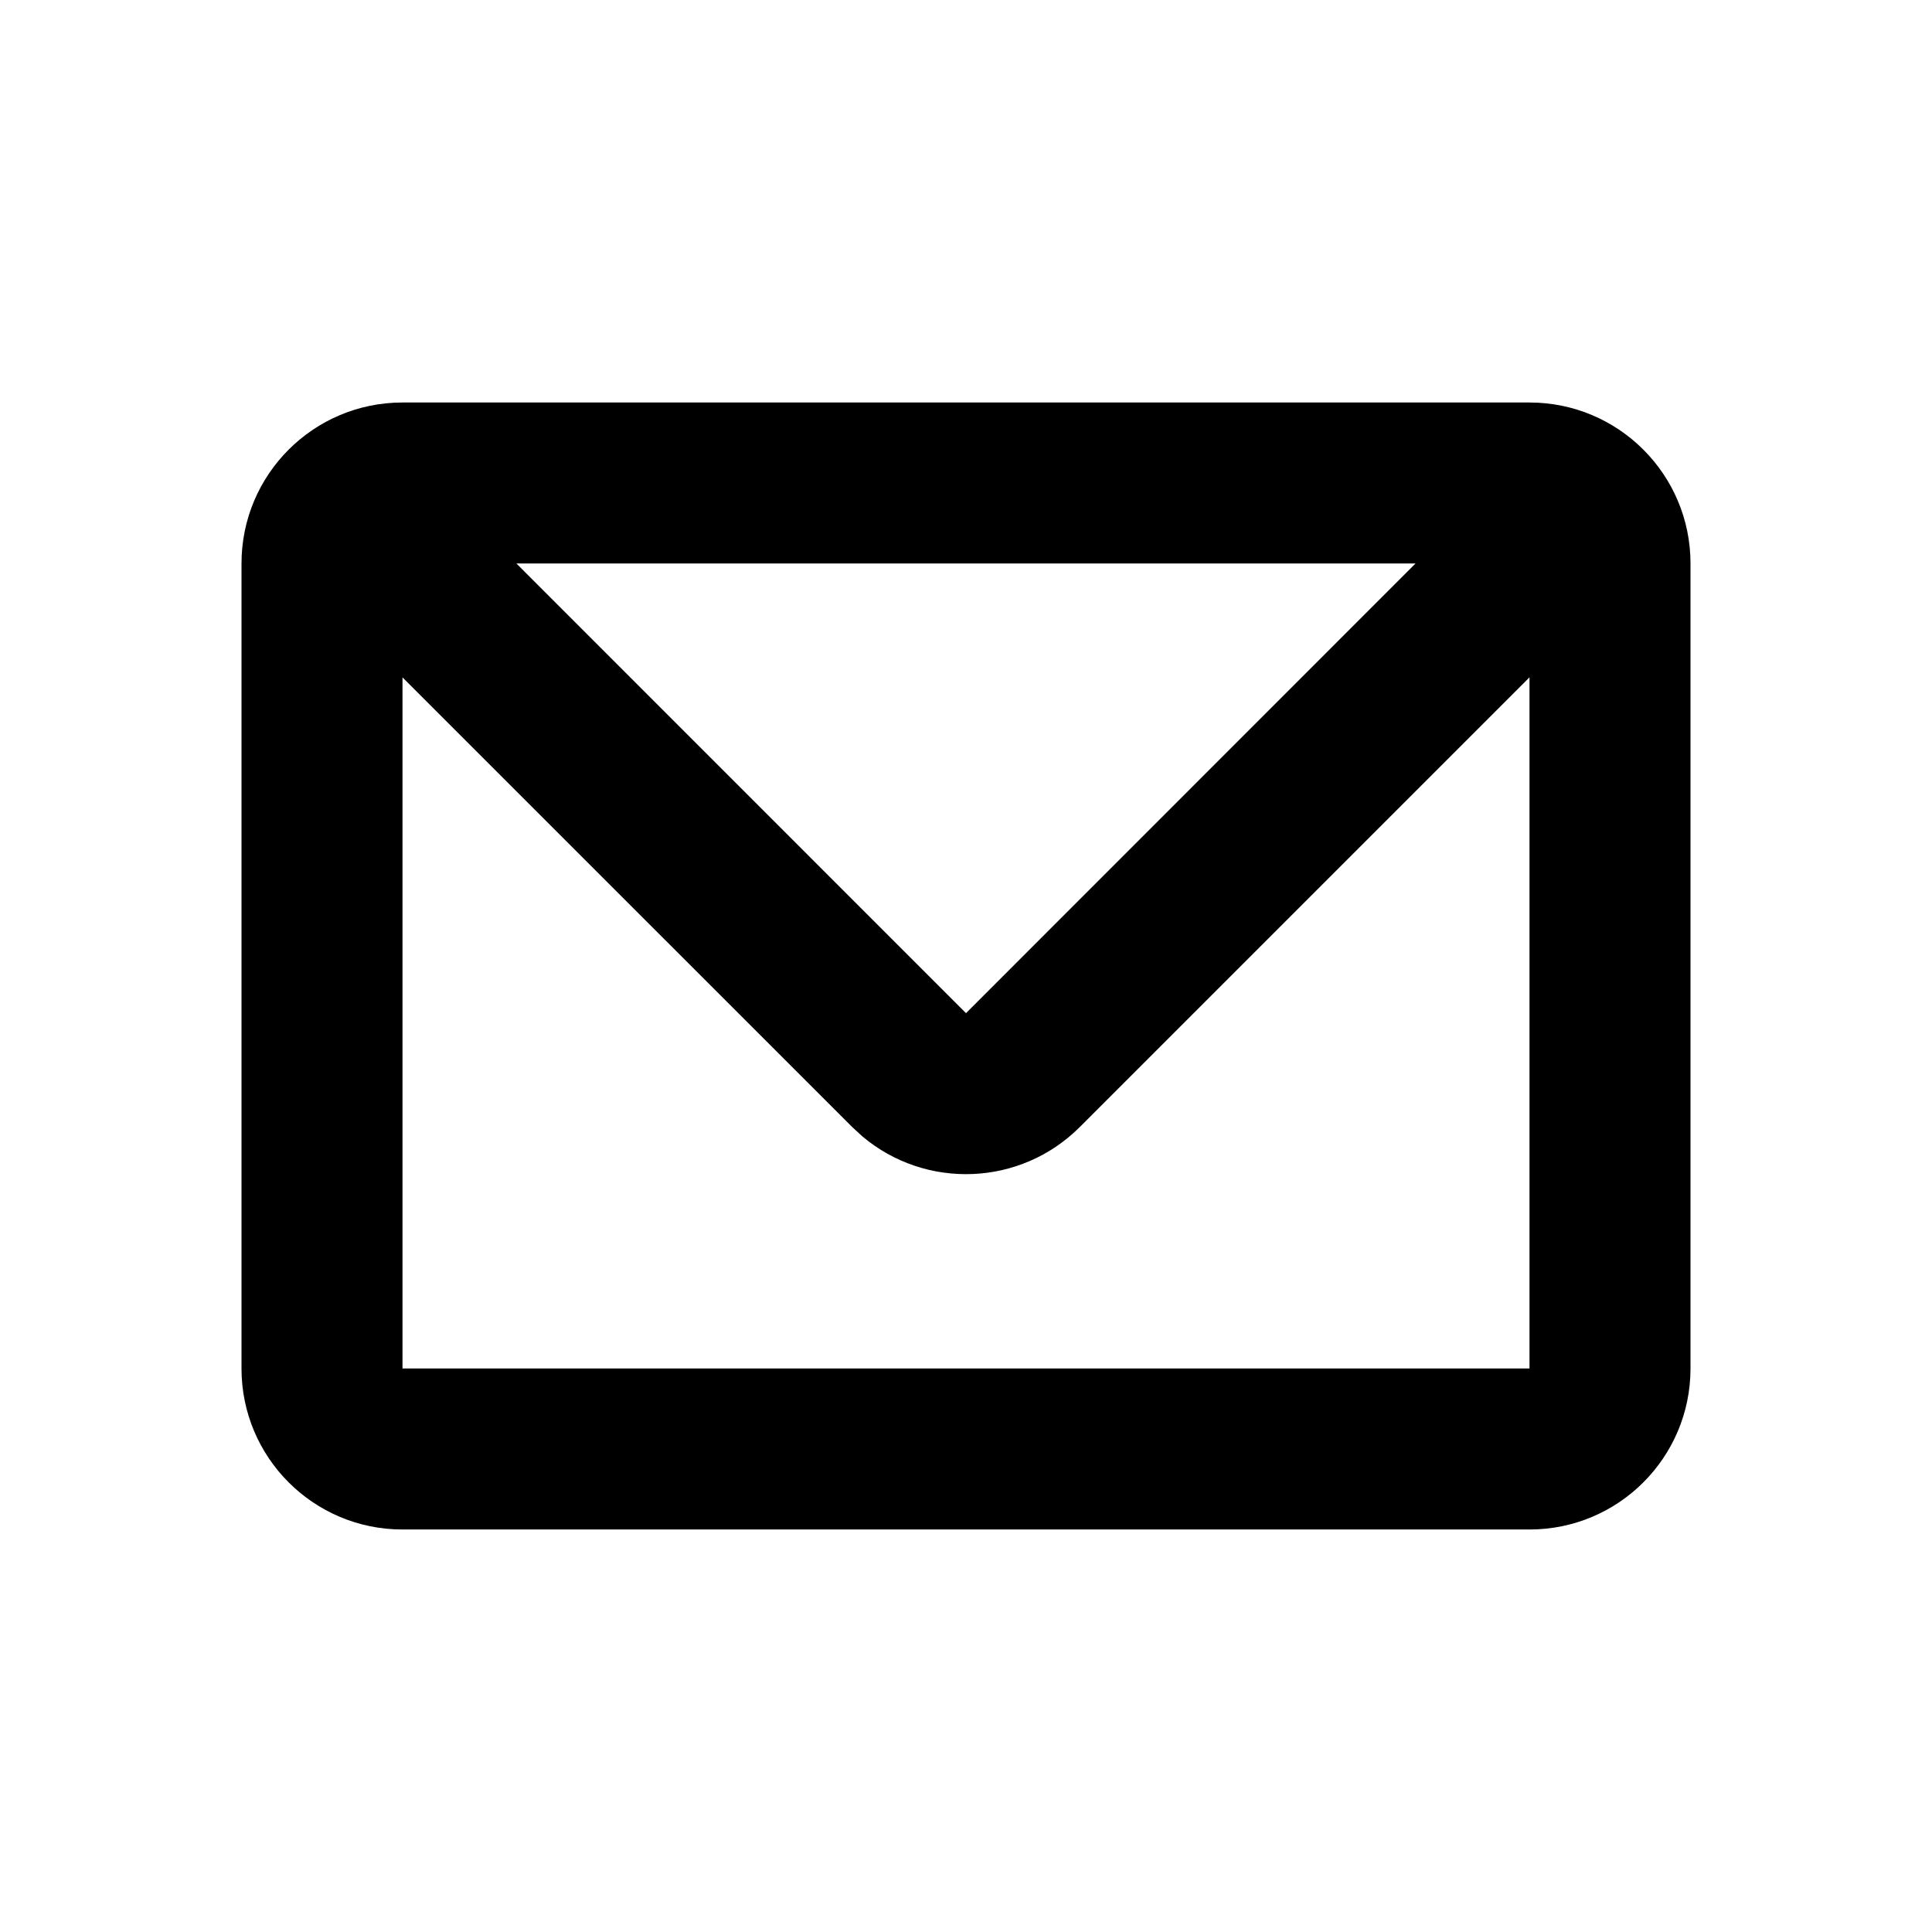 <svg height="24" viewBox="0 0 24 24" width="24" xmlns="http://www.w3.org/2000/svg"><path d="m19 5c1.105 0 2 .895 2 2v10c0 1.105-.895 2-2 2h-14c-1.105 0-2-.895-2-2v-10c0-1.105.895-2 2-2zm0 3.414-5.586 5.586c-.74.74-1.915.779-2.701.117l-.127-.117-5.586-5.585v8.585h14zm-1.416-1.414h-11.169l5.585 5.586z" fill="inherit"/></svg>